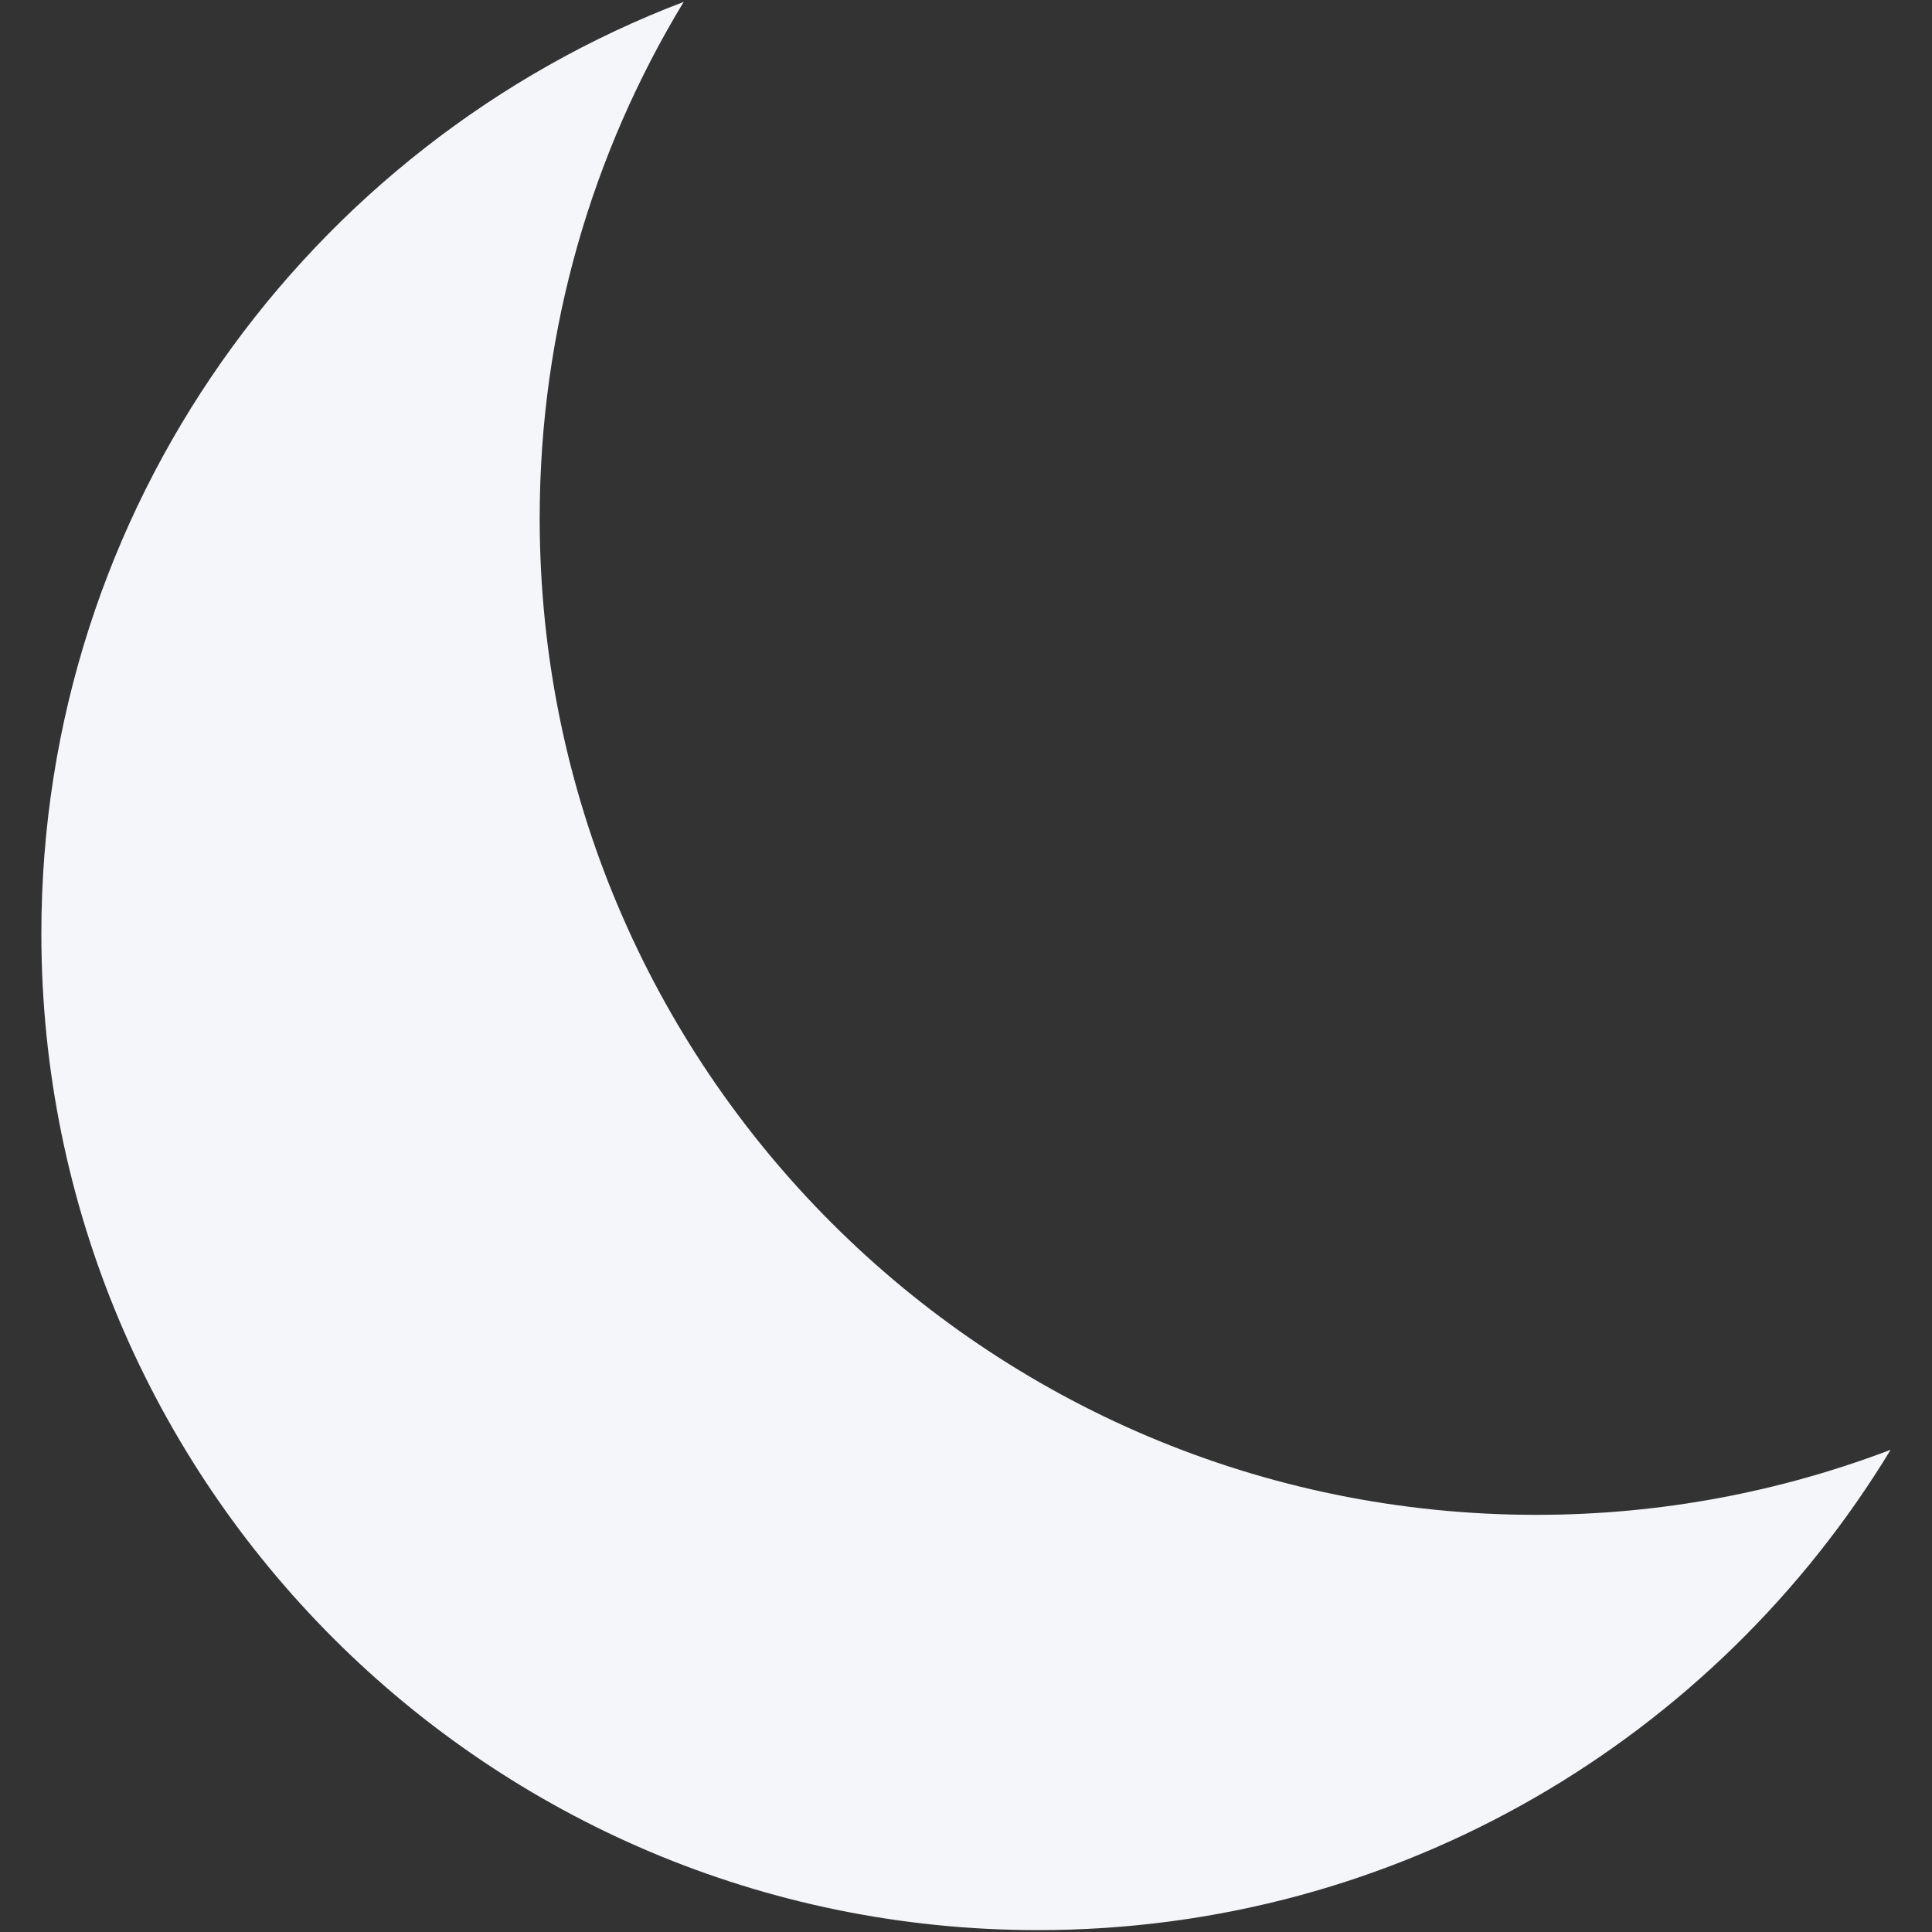 <?xml version="1.0" encoding="iso-8859-1"?>
<!DOCTYPE svg PUBLIC "-//W3C//DTD SVG 1.1//EN" "http://www.w3.org/Graphics/SVG/1.1/DTD/svg11.dtd">
<svg 
 version="1.1" xmlns="http://www.w3.org/2000/svg" xmlns:xlink="http://www.w3.org/1999/xlink" x="0px" y="0px" width="512px"
	 height="512px" viewBox="0 0 512 512" style="enable-background:new 0 0 512 512;" xml:space="preserve"
><rect x="0" y="0" width="512" height="512" fill="#333333" stroke="none"/><g id="afcae5a789ccd549f9c6e2a2f80ffc61"><g></g><g fill="#f5f6fa"><path style="display: inline;" d="M501.039,384.207C454.731,460.516,370.86,511.5,275.082,511.5
		c-145.868,0-264.121-118.253-264.121-264.122c0-112.789,70.725-209.009,170.227-246.878
		c-24.22,39.906-38.166,86.738-38.166,136.828c0,145.867,118.252,264.121,264.122,264.121
		C440.223,401.449,471.858,395.315,501.039,384.207z"></path></g></g></svg>